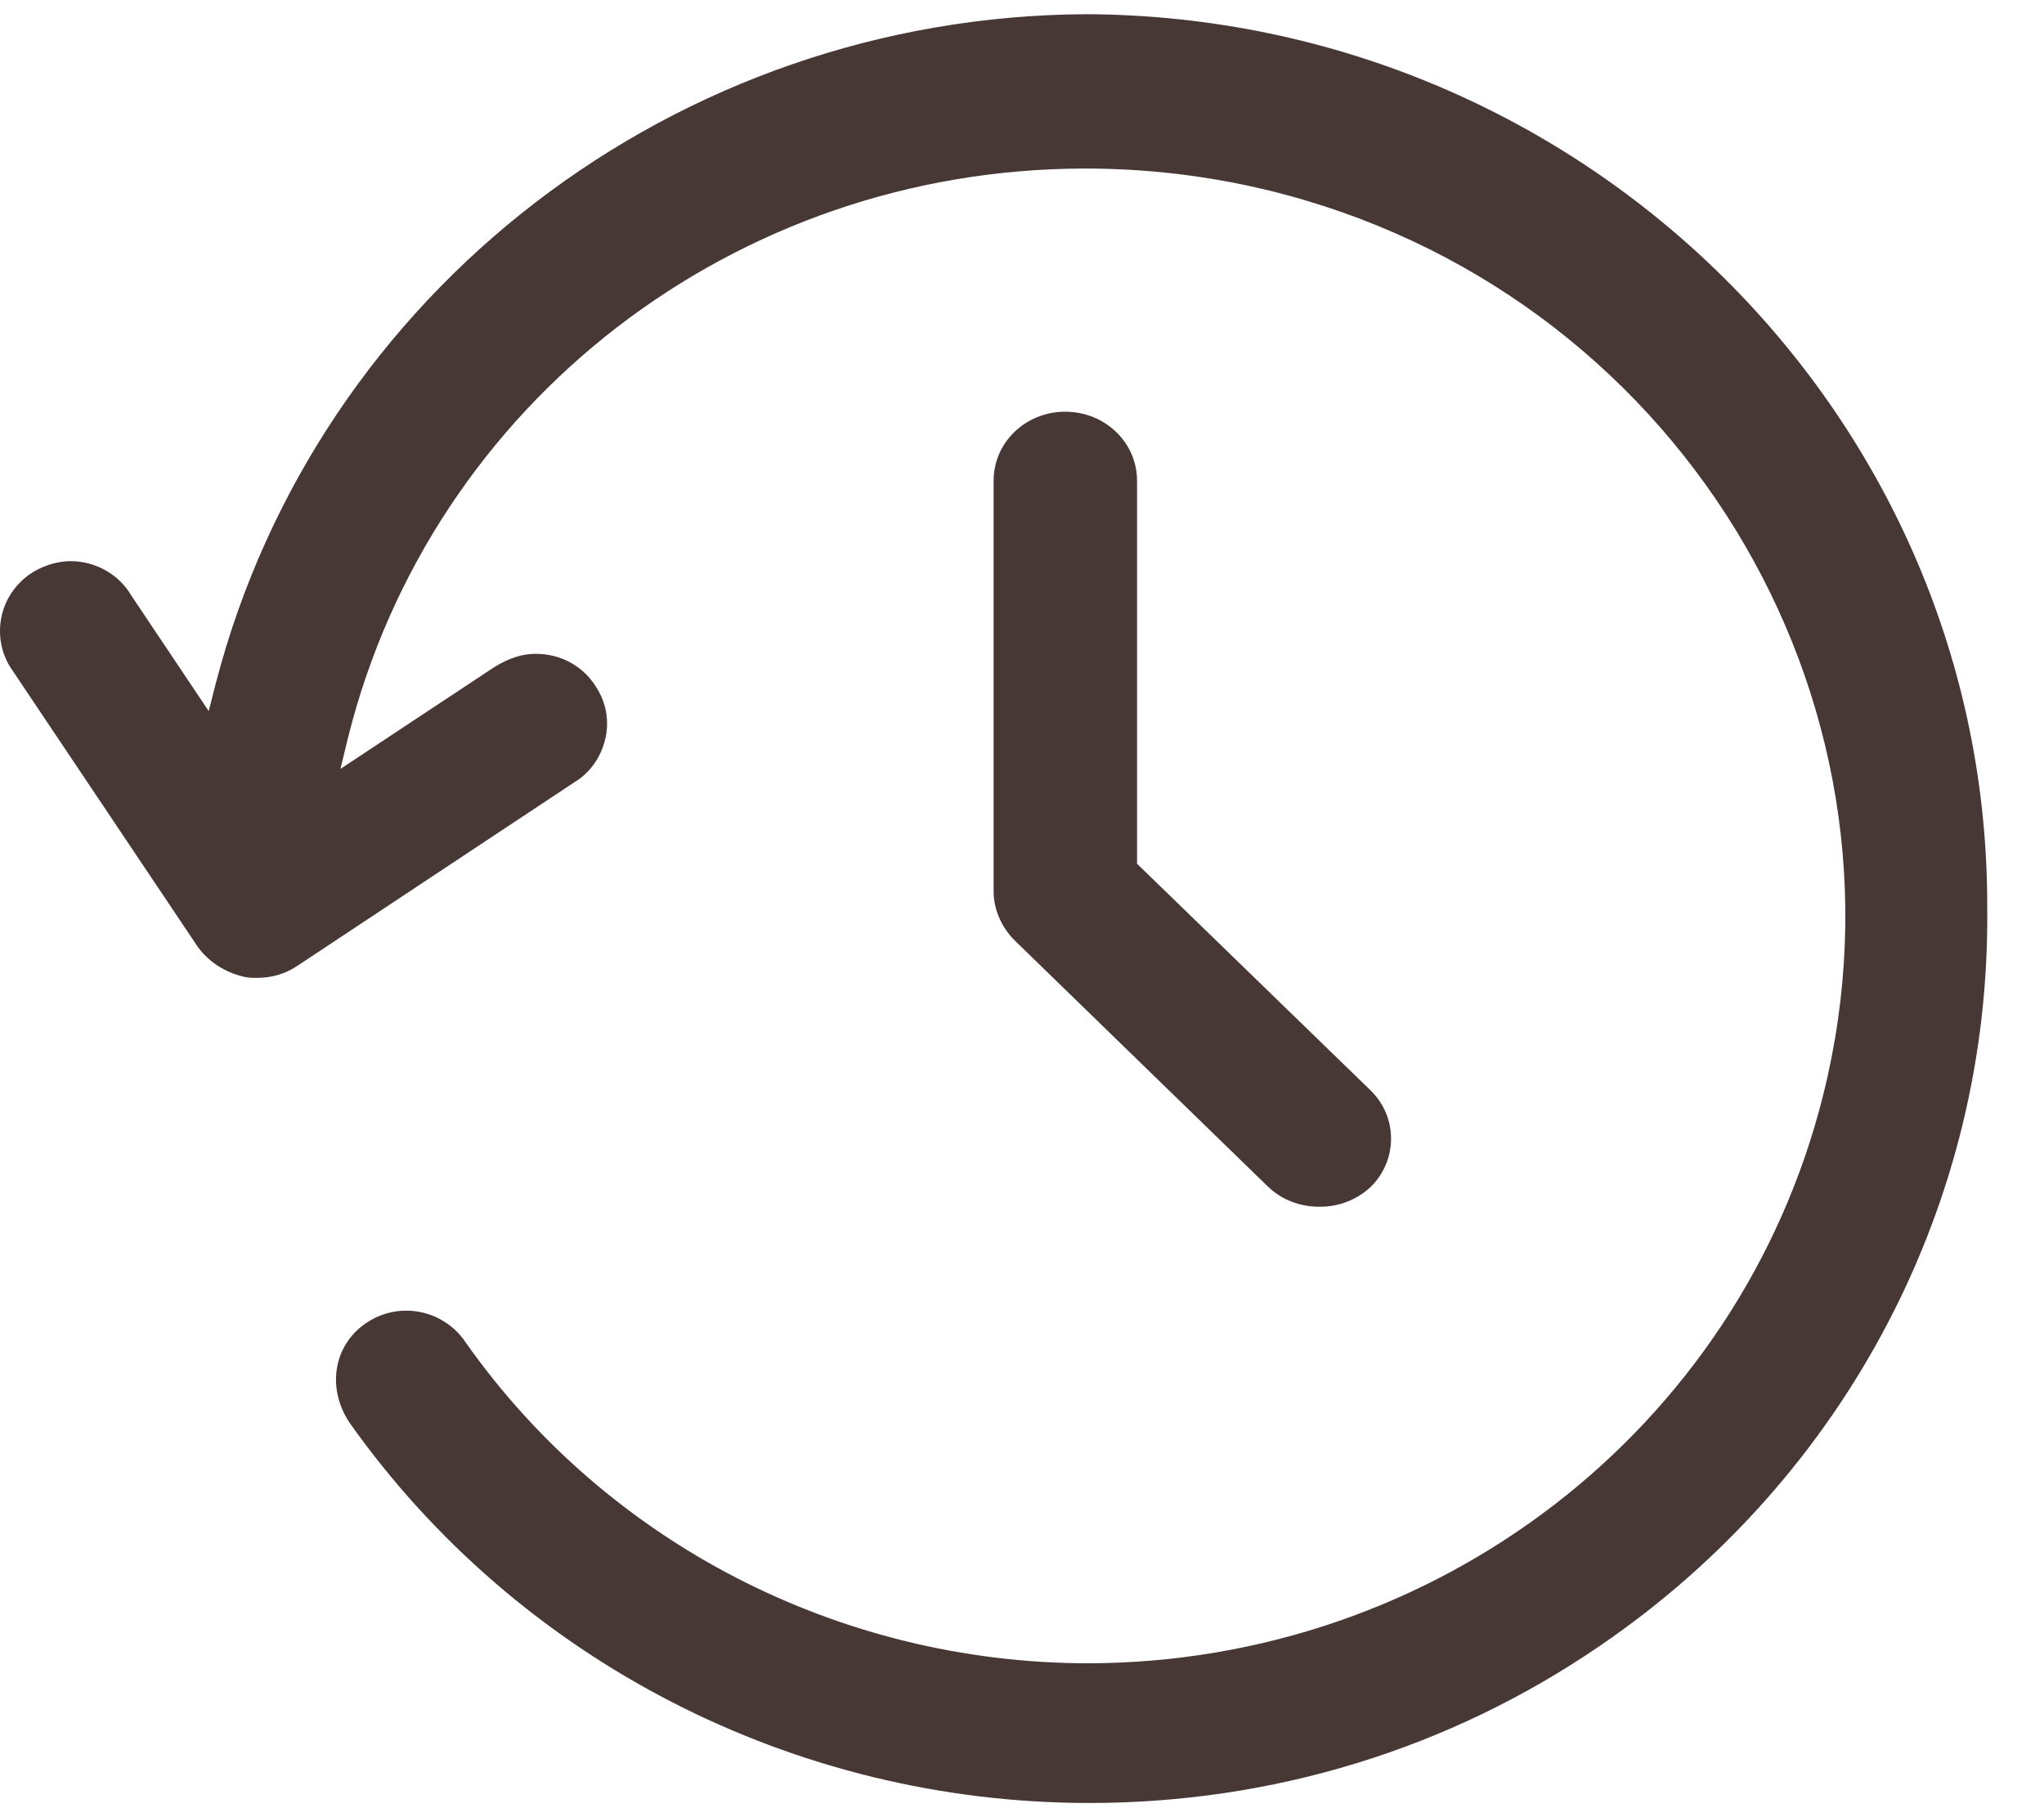 <svg width="18" height="16" viewBox="0 0 18 16" fill="none" xmlns="http://www.w3.org/2000/svg">
<path d="M9.592 15.875C6.994 15.875 4.561 14.622 3.077 12.525C2.867 12.206 2.947 11.826 3.237 11.641C3.339 11.574 3.458 11.54 3.578 11.54C3.788 11.54 3.987 11.647 4.101 11.82C5.346 13.587 7.392 14.639 9.569 14.645C12.65 14.645 15.322 12.581 16.056 9.639C16.937 6.115 14.742 2.541 11.161 1.674C10.632 1.546 10.092 1.484 9.558 1.484C6.477 1.484 3.805 3.542 3.066 6.49L2.998 6.77L4.351 5.875C4.487 5.791 4.601 5.757 4.72 5.757C4.936 5.757 5.135 5.863 5.249 6.048C5.34 6.188 5.368 6.35 5.329 6.512C5.289 6.674 5.192 6.809 5.05 6.893L2.611 8.509C2.509 8.576 2.39 8.61 2.264 8.61C2.225 8.61 2.179 8.61 2.139 8.598C1.98 8.559 1.838 8.47 1.741 8.336L0.087 5.869C0.002 5.729 -0.021 5.561 0.019 5.405C0.059 5.248 0.161 5.114 0.303 5.03C0.4 4.974 0.514 4.941 0.622 4.941C0.843 4.941 1.048 5.058 1.156 5.243L1.838 6.261L1.901 6.014C2.799 2.564 5.954 0.142 9.569 0.125C13.958 0.147 17.517 3.682 17.5 8C17.528 10.59 16.255 13.011 14.094 14.488C12.764 15.4 11.207 15.875 9.592 15.875Z" fill="#473835"/>
<path d="M11.614 10.625C11.447 10.625 11.287 10.564 11.166 10.448L8.934 8.279C8.819 8.163 8.75 8.008 8.75 7.848V4.232C8.75 3.896 9.031 3.625 9.381 3.625C9.731 3.625 10.013 3.896 10.013 4.232V7.605L12.067 9.598C12.314 9.836 12.308 10.222 12.067 10.454C11.947 10.564 11.792 10.625 11.625 10.625H11.614Z" fill="#473835"/>
</svg>
